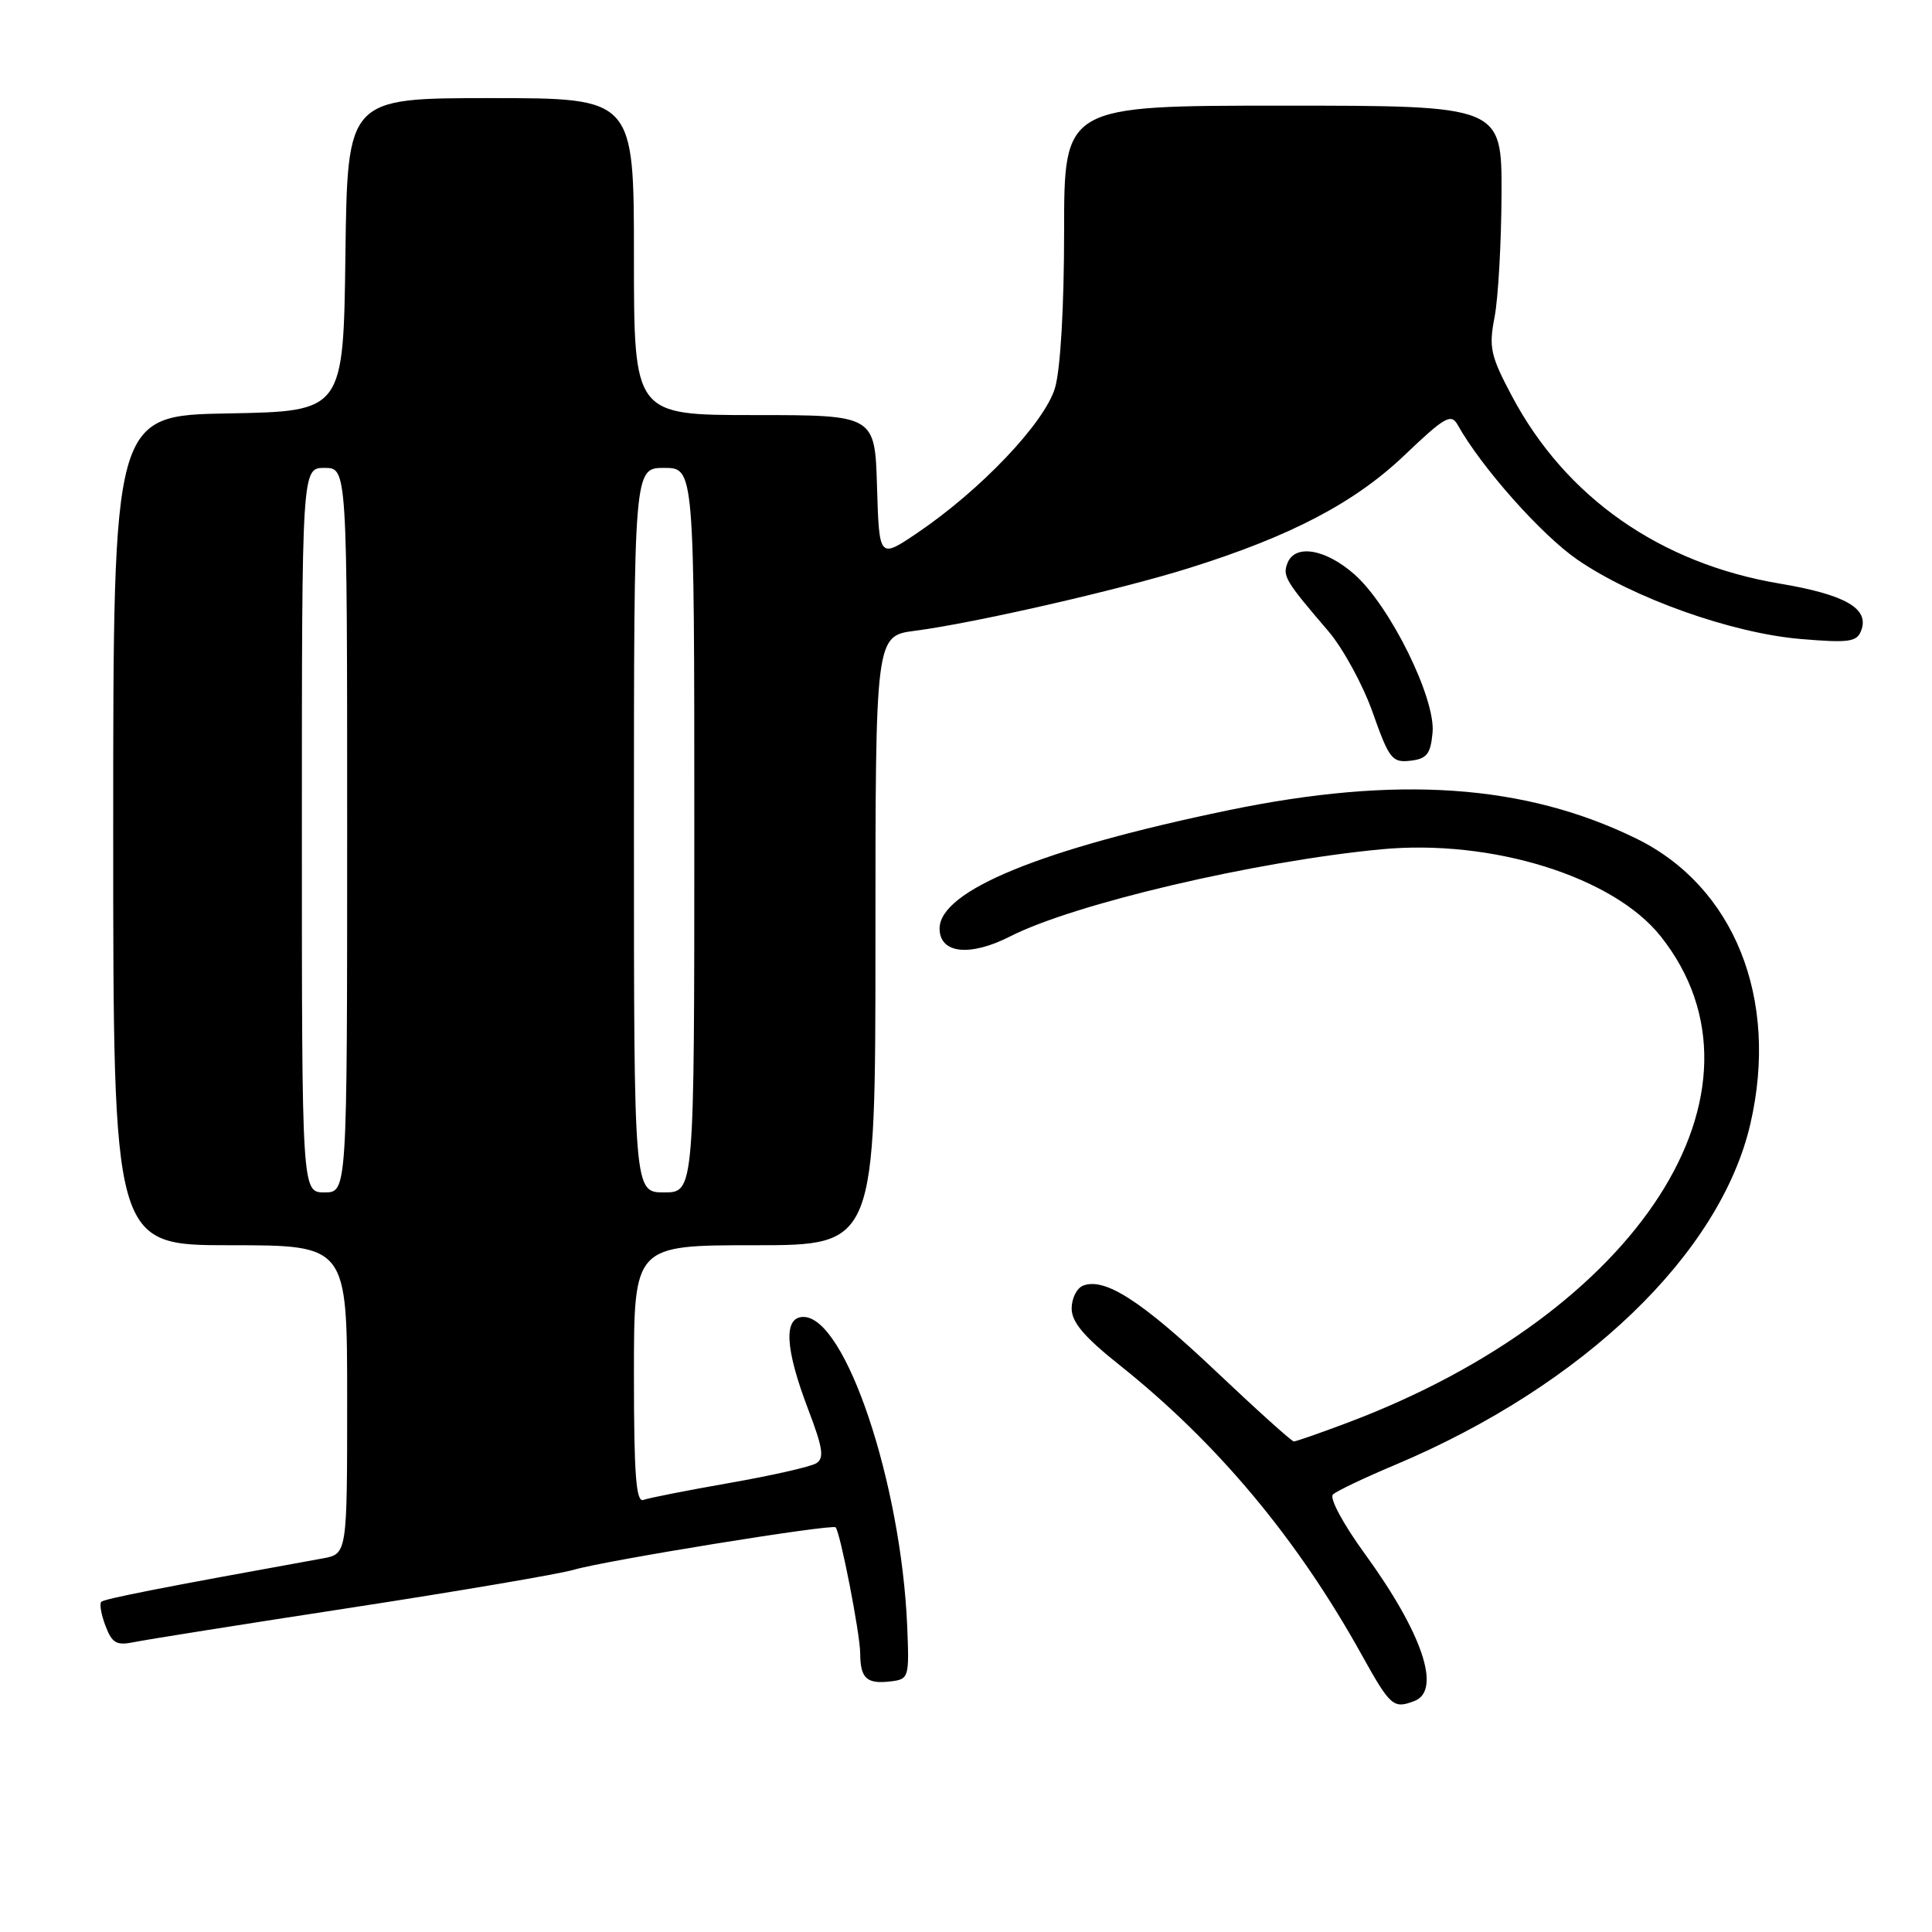 <?xml version="1.0" encoding="UTF-8" standalone="no"?>
<!DOCTYPE svg PUBLIC "-//W3C//DTD SVG 1.1//EN" "http://www.w3.org/Graphics/SVG/1.1/DTD/svg11.dtd" >
<svg xmlns="http://www.w3.org/2000/svg" xmlns:xlink="http://www.w3.org/1999/xlink" version="1.1" viewBox="0 0 256 256">
 <g >
 <path fill="currentColor"
d=" M 187.42 225.39 C 191.05 224.00 188.48 216.38 180.82 205.85 C 177.97 201.93 176.13 198.50 176.62 198.03 C 177.10 197.57 180.82 195.80 184.89 194.09 C 209.82 183.58 227.96 166.15 231.94 148.89 C 235.76 132.31 229.79 117.43 216.75 111.08 C 202.00 103.89 185.13 102.73 162.73 107.37 C 137.94 112.51 124.50 118.02 124.50 123.04 C 124.50 126.36 128.51 126.80 133.85 124.08 C 142.31 119.76 166.28 114.13 183.00 112.54 C 197.66 111.14 213.79 116.16 220.07 124.09 C 236.21 144.47 217.18 173.98 178.52 188.53 C 174.91 189.89 171.72 191.00 171.44 191.00 C 171.16 191.00 166.50 186.80 161.07 181.66 C 151.25 172.37 146.41 169.25 143.52 170.35 C 142.68 170.68 142.00 172.04 142.00 173.38 C 142.00 175.19 143.65 177.14 148.31 180.85 C 161.26 191.16 171.86 203.83 180.42 219.25 C 184.24 226.12 184.63 226.46 187.42 225.39 Z  M 120.21 215.50 C 119.41 196.51 112.03 174.50 106.46 174.50 C 103.79 174.50 104.00 178.65 107.10 186.78 C 109.04 191.86 109.24 193.22 108.16 193.89 C 107.43 194.35 102.25 195.52 96.66 196.50 C 91.07 197.48 85.94 198.49 85.25 198.75 C 84.28 199.11 84.00 195.38 84.00 182.11 C 84.00 165.00 84.00 165.00 100.00 165.00 C 116.00 165.00 116.00 165.00 116.00 124.63 C 116.00 84.26 116.00 84.26 121.25 83.58 C 129.00 82.58 148.34 78.16 157.50 75.29 C 171.02 71.06 179.48 66.63 186.09 60.33 C 191.45 55.22 192.28 54.75 193.15 56.30 C 196.29 61.92 204.24 70.87 209.00 74.15 C 216.40 79.25 229.47 83.90 238.59 84.67 C 244.99 85.21 246.04 85.06 246.61 83.57 C 247.74 80.64 244.55 78.80 235.83 77.33 C 219.98 74.67 207.45 65.90 200.33 52.47 C 197.49 47.12 197.26 46.03 198.04 42.00 C 198.52 39.52 198.93 32.21 198.96 25.75 C 199.00 14.00 199.00 14.00 170.00 14.00 C 141.00 14.00 141.00 14.00 141.00 30.63 C 141.00 40.65 140.52 48.91 139.80 51.38 C 138.45 55.99 129.94 64.95 121.50 70.65 C 116.50 74.02 116.50 74.02 116.21 64.51 C 115.93 55.00 115.93 55.00 99.96 55.00 C 84.00 55.00 84.00 55.00 84.00 34.00 C 84.00 13.00 84.00 13.00 65.02 13.00 C 46.04 13.00 46.04 13.00 45.77 33.75 C 45.50 54.50 45.50 54.50 30.25 54.78 C 15.00 55.05 15.00 55.05 15.00 110.03 C 15.00 165.00 15.00 165.00 30.50 165.00 C 46.00 165.00 46.00 165.00 46.00 185.45 C 46.00 205.91 46.00 205.91 42.75 206.50 C 21.35 210.37 13.82 211.85 13.42 212.25 C 13.16 212.51 13.41 213.95 13.98 215.44 C 14.85 217.73 15.44 218.07 17.76 217.59 C 19.26 217.28 32.20 215.22 46.50 213.03 C 60.80 210.83 74.08 208.57 76.00 208.01 C 80.16 206.78 110.24 201.91 110.72 202.38 C 111.33 202.99 113.97 216.48 113.98 219.08 C 114.00 222.39 114.83 223.16 117.96 222.80 C 120.44 222.51 120.49 222.34 120.21 215.50 Z  M 189.82 97.09 C 190.26 92.56 184.17 80.24 179.46 76.10 C 175.62 72.72 171.58 72.05 170.59 74.63 C 169.93 76.34 170.33 77.00 176.01 83.63 C 177.96 85.91 180.61 90.77 181.90 94.44 C 184.06 100.56 184.47 101.08 186.88 100.80 C 189.06 100.55 189.56 99.92 189.82 97.09 Z  M 40.00 110.00 C 40.00 62.00 40.00 62.00 43.00 62.00 C 46.00 62.00 46.00 62.00 46.00 110.00 C 46.00 158.00 46.00 158.00 43.00 158.00 C 40.00 158.00 40.00 158.00 40.00 110.00 Z  M 84.00 110.00 C 84.00 62.00 84.00 62.00 88.00 62.00 C 92.00 62.00 92.00 62.00 92.00 110.00 C 92.00 158.00 92.00 158.00 88.00 158.00 C 84.00 158.00 84.00 158.00 84.00 110.00 Z "/>
</g>
</svg>